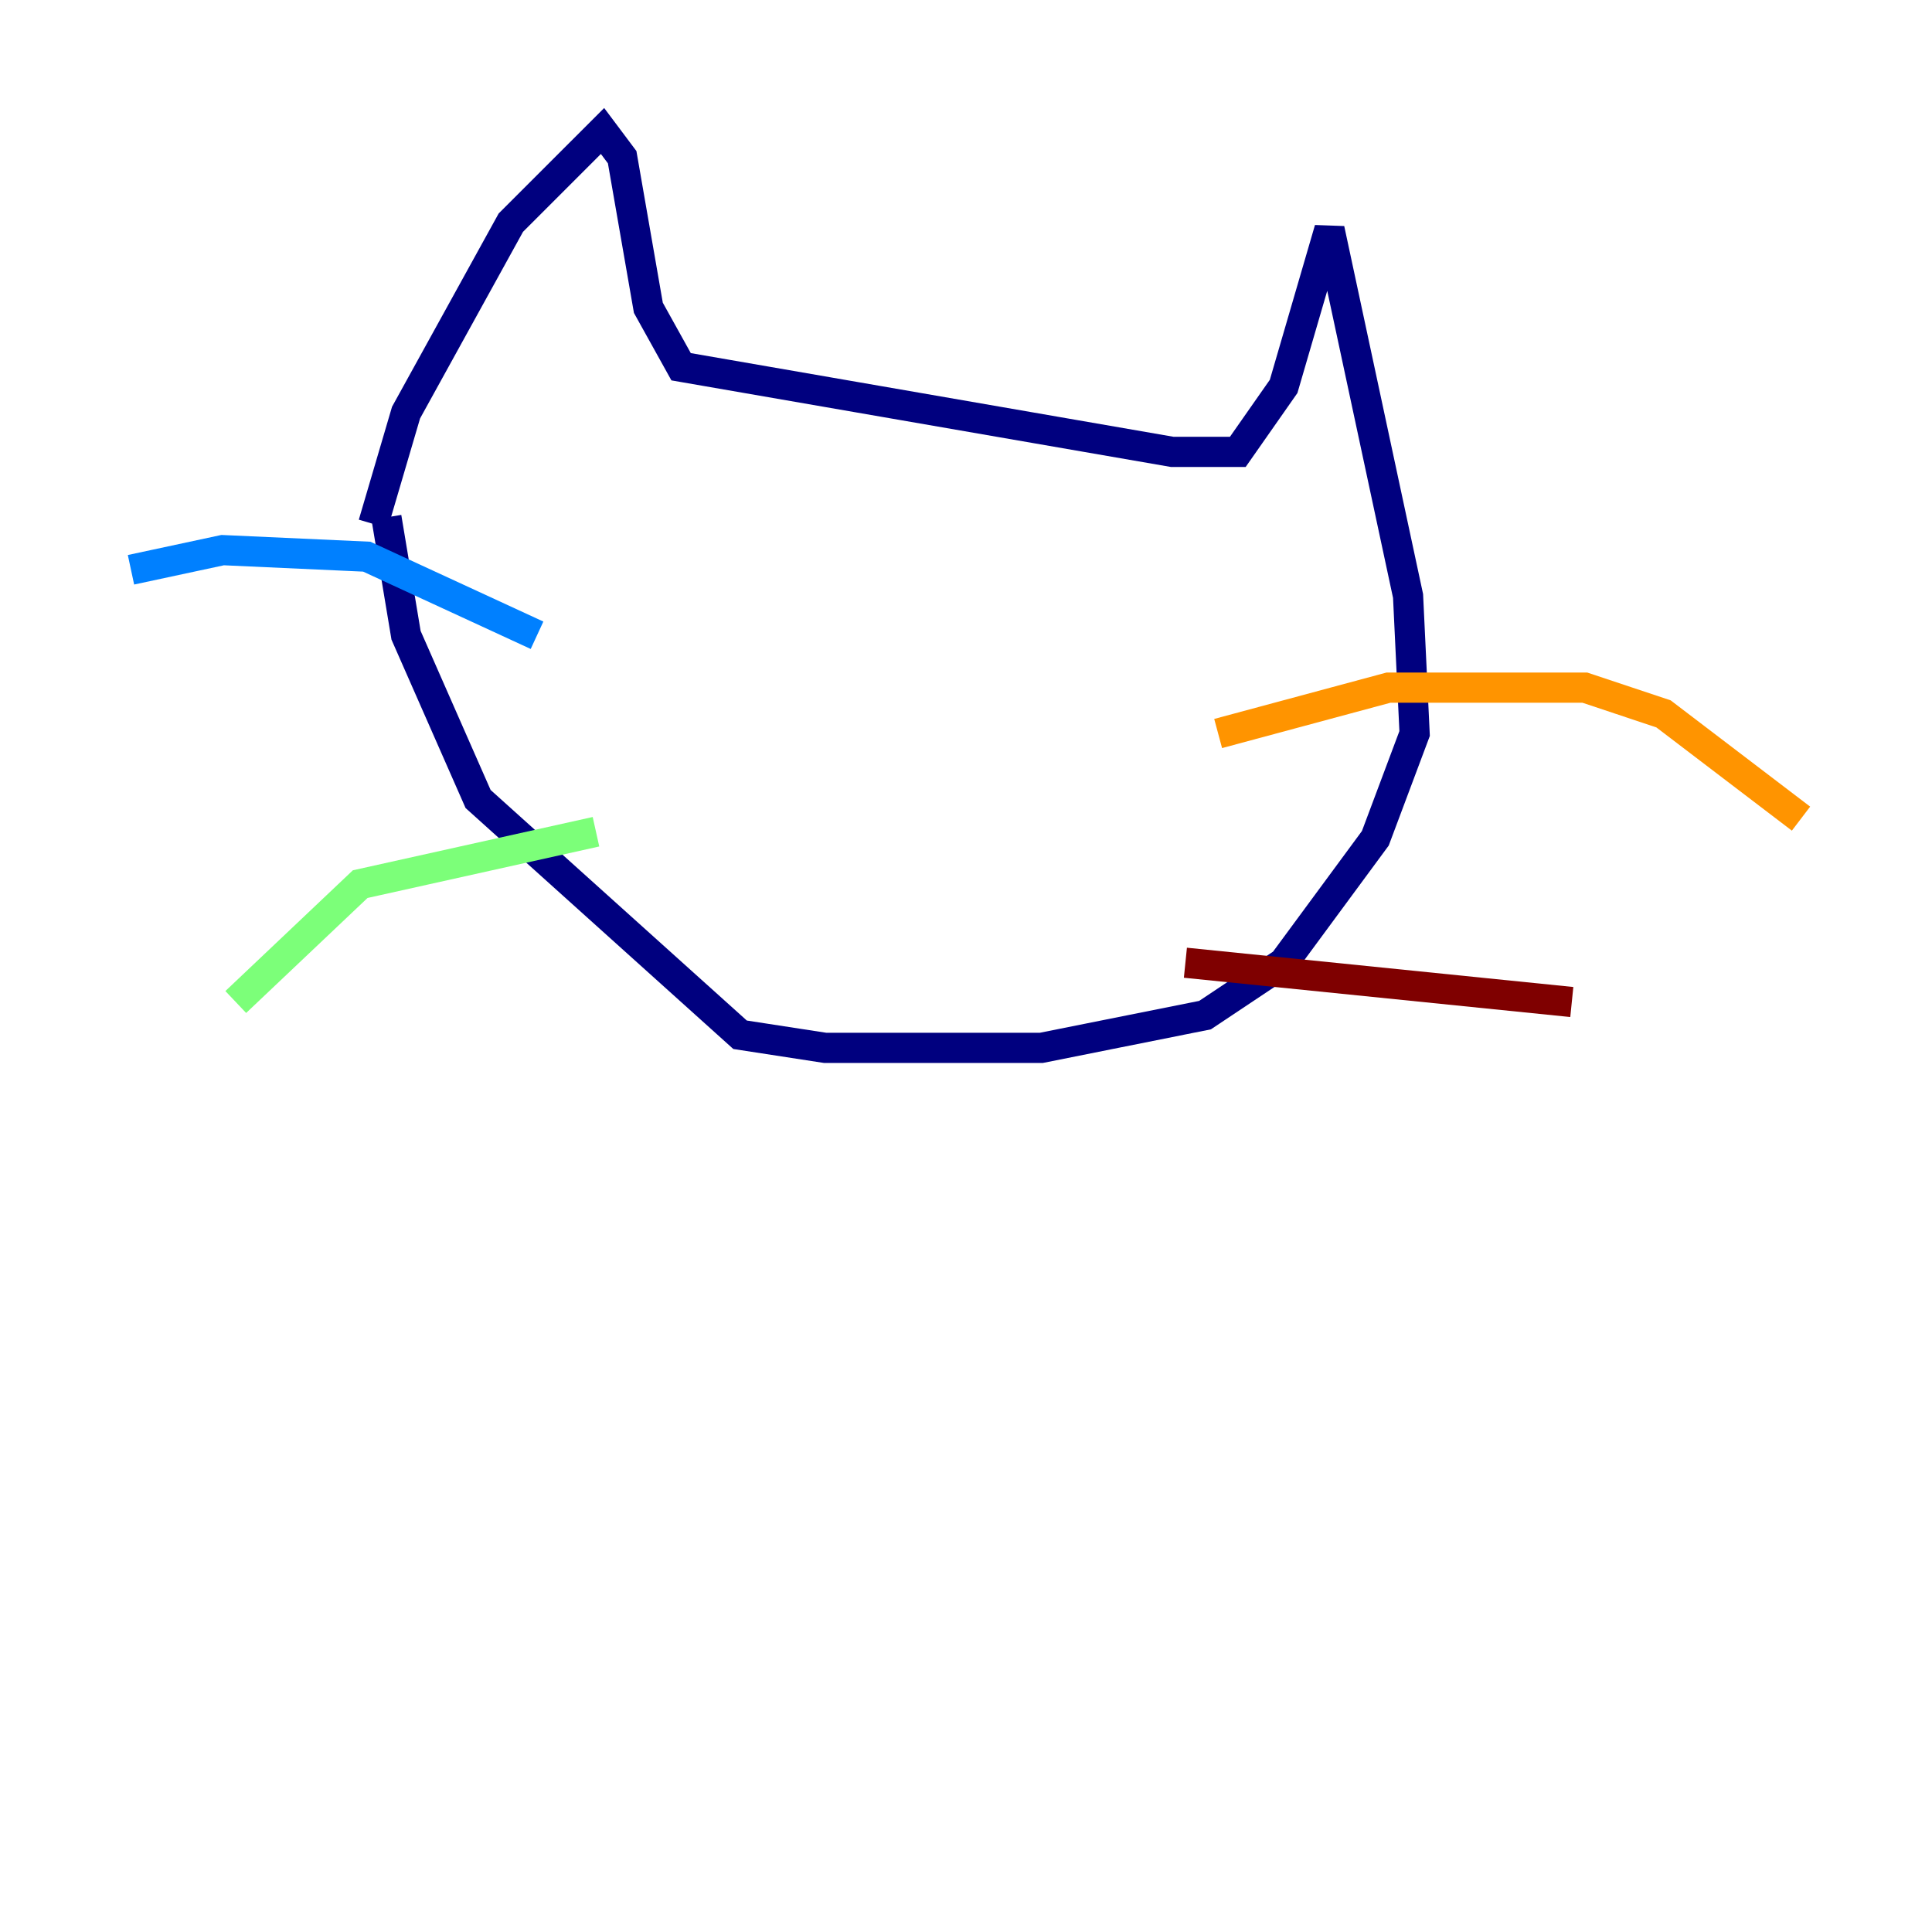 <?xml version="1.0" encoding="utf-8" ?>
<svg baseProfile="tiny" height="128" version="1.2" viewBox="0,0,128,128" width="128" xmlns="http://www.w3.org/2000/svg" xmlns:ev="http://www.w3.org/2001/xml-events" xmlns:xlink="http://www.w3.org/1999/xlink"><defs /><polyline fill="none" points="24.732,34.712 26.902,27.336 33.844,14.752 39.919,8.678 41.22,10.414 42.956,20.393 45.125,24.298 77.668,29.939 82.007,29.939 85.044,25.6 88.081,15.186 93.288,39.485 93.722,48.597 91.119,55.539 85.044,63.783 79.837,67.254 68.99,69.424 54.671,69.424 49.031,68.556 31.675,52.936 26.902,42.088 25.6,34.278" stroke="#00007f" stroke-width="2" /><polyline fill="none" points="35.58,42.088 24.298,36.881 14.752,36.447 8.678,37.749" stroke="#0080ff" stroke-width="2" /><polyline fill="none" points="39.485,55.105 23.864,58.576 15.62,66.386" stroke="#7cff79" stroke-width="2" /><polyline fill="none" points="80.705,48.597 91.986,45.559 105.003,45.559 110.21,47.295 119.322,54.237" stroke="#ff9400" stroke-width="2" /><polyline fill="none" points="78.536,63.783 104.136,66.386" stroke="#7f0000" stroke-width="2" /></svg>